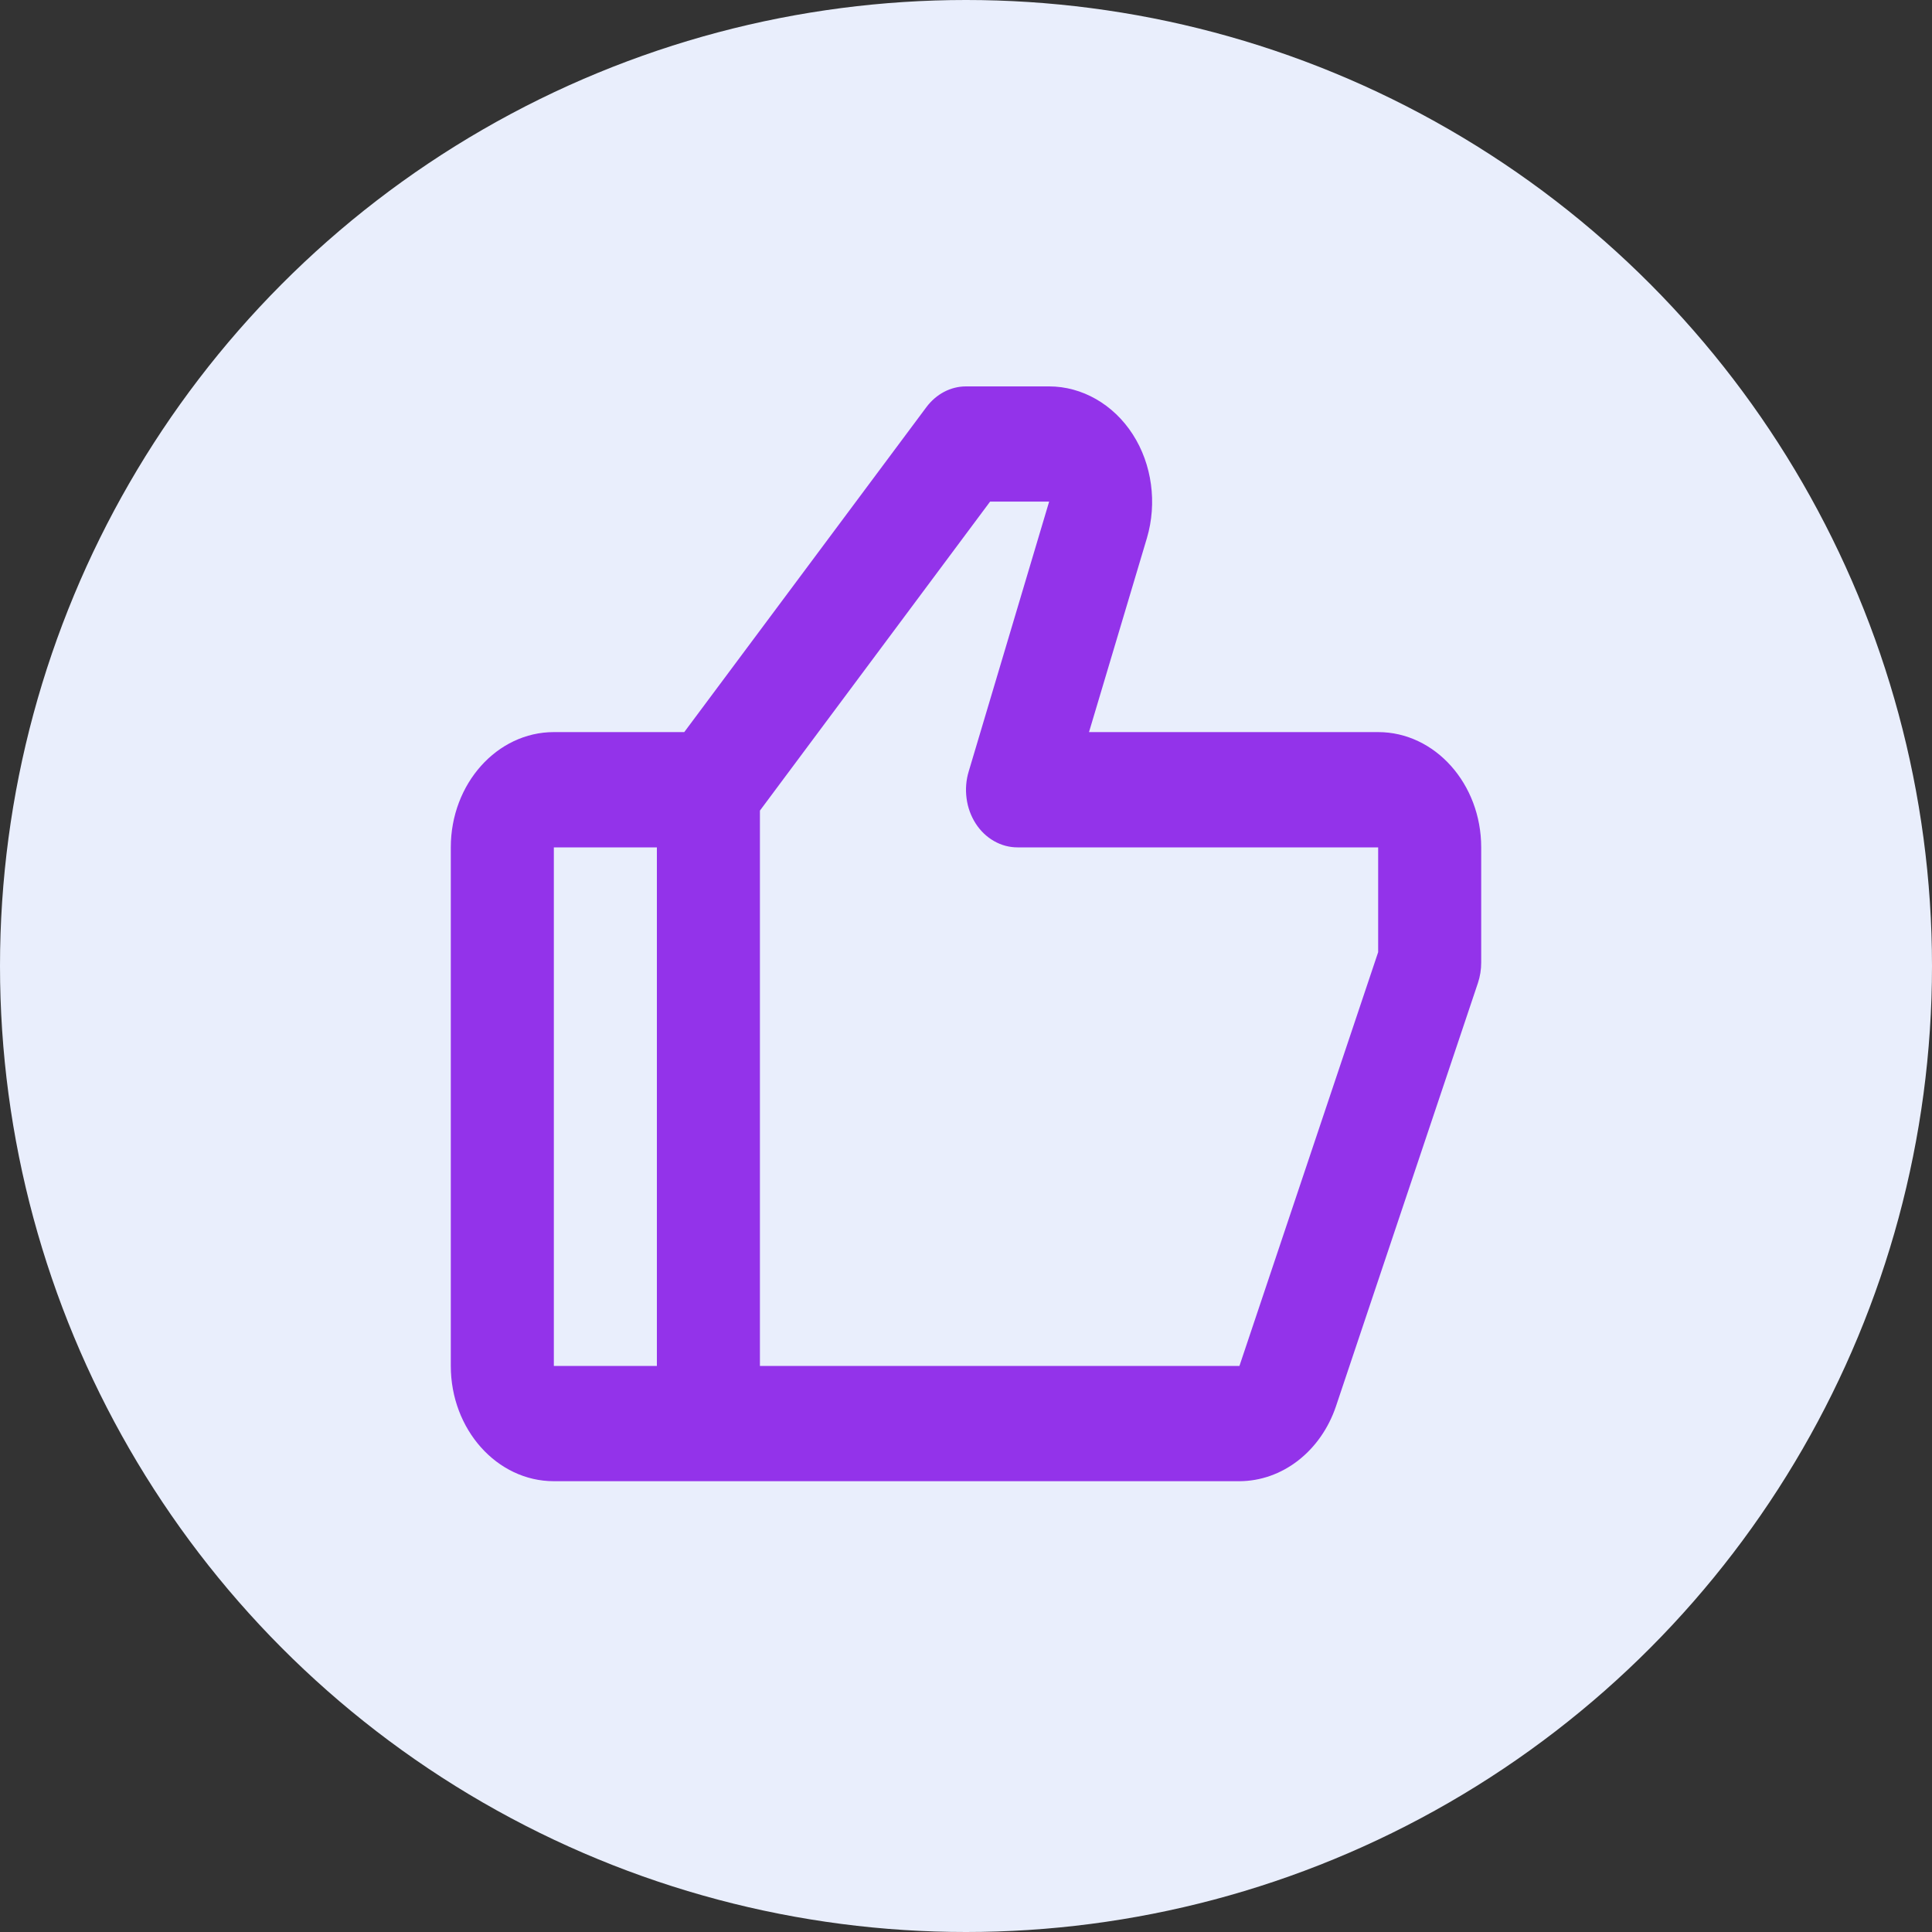 <svg width="30" height="30" viewBox="0 0 30 30" fill="none" xmlns="http://www.w3.org/2000/svg">
<rect x="0" y="0" width="30" height="30" fill="#333333" stroke="none"/>
<circle cx="15" cy="15" r="15" fill="#E9EEFC"/>
<path d="M21.4 11.368H16.91L17.809 8.356C17.97 7.812 17.889 7.209 17.589 6.744C17.289 6.278 16.802 6 16.29 6H15C14.762 6 14.538 6.118 14.385 6.322L10.625 11.368H8.6C7.718 11.368 7 12.171 7 13.158V21.21C7 22.197 7.718 23 8.6 23H19.246C19.571 22.999 19.889 22.887 20.156 22.68C20.424 22.472 20.629 22.179 20.744 21.839L22.95 15.261C22.983 15.161 23 15.055 23 14.947V13.158C23 12.171 22.282 11.368 21.4 11.368ZM8.6 13.158H10.2V21.21H8.6V13.158ZM21.4 14.785L19.246 21.21H11.8V12.587L15.374 7.789H16.291L15.042 11.979C15.001 12.114 14.99 12.257 15.009 12.398C15.027 12.538 15.076 12.671 15.15 12.787C15.224 12.902 15.322 12.996 15.435 13.06C15.548 13.125 15.673 13.158 15.8 13.158H21.4V14.785Z" fill="#9333EA"/>
</svg>
